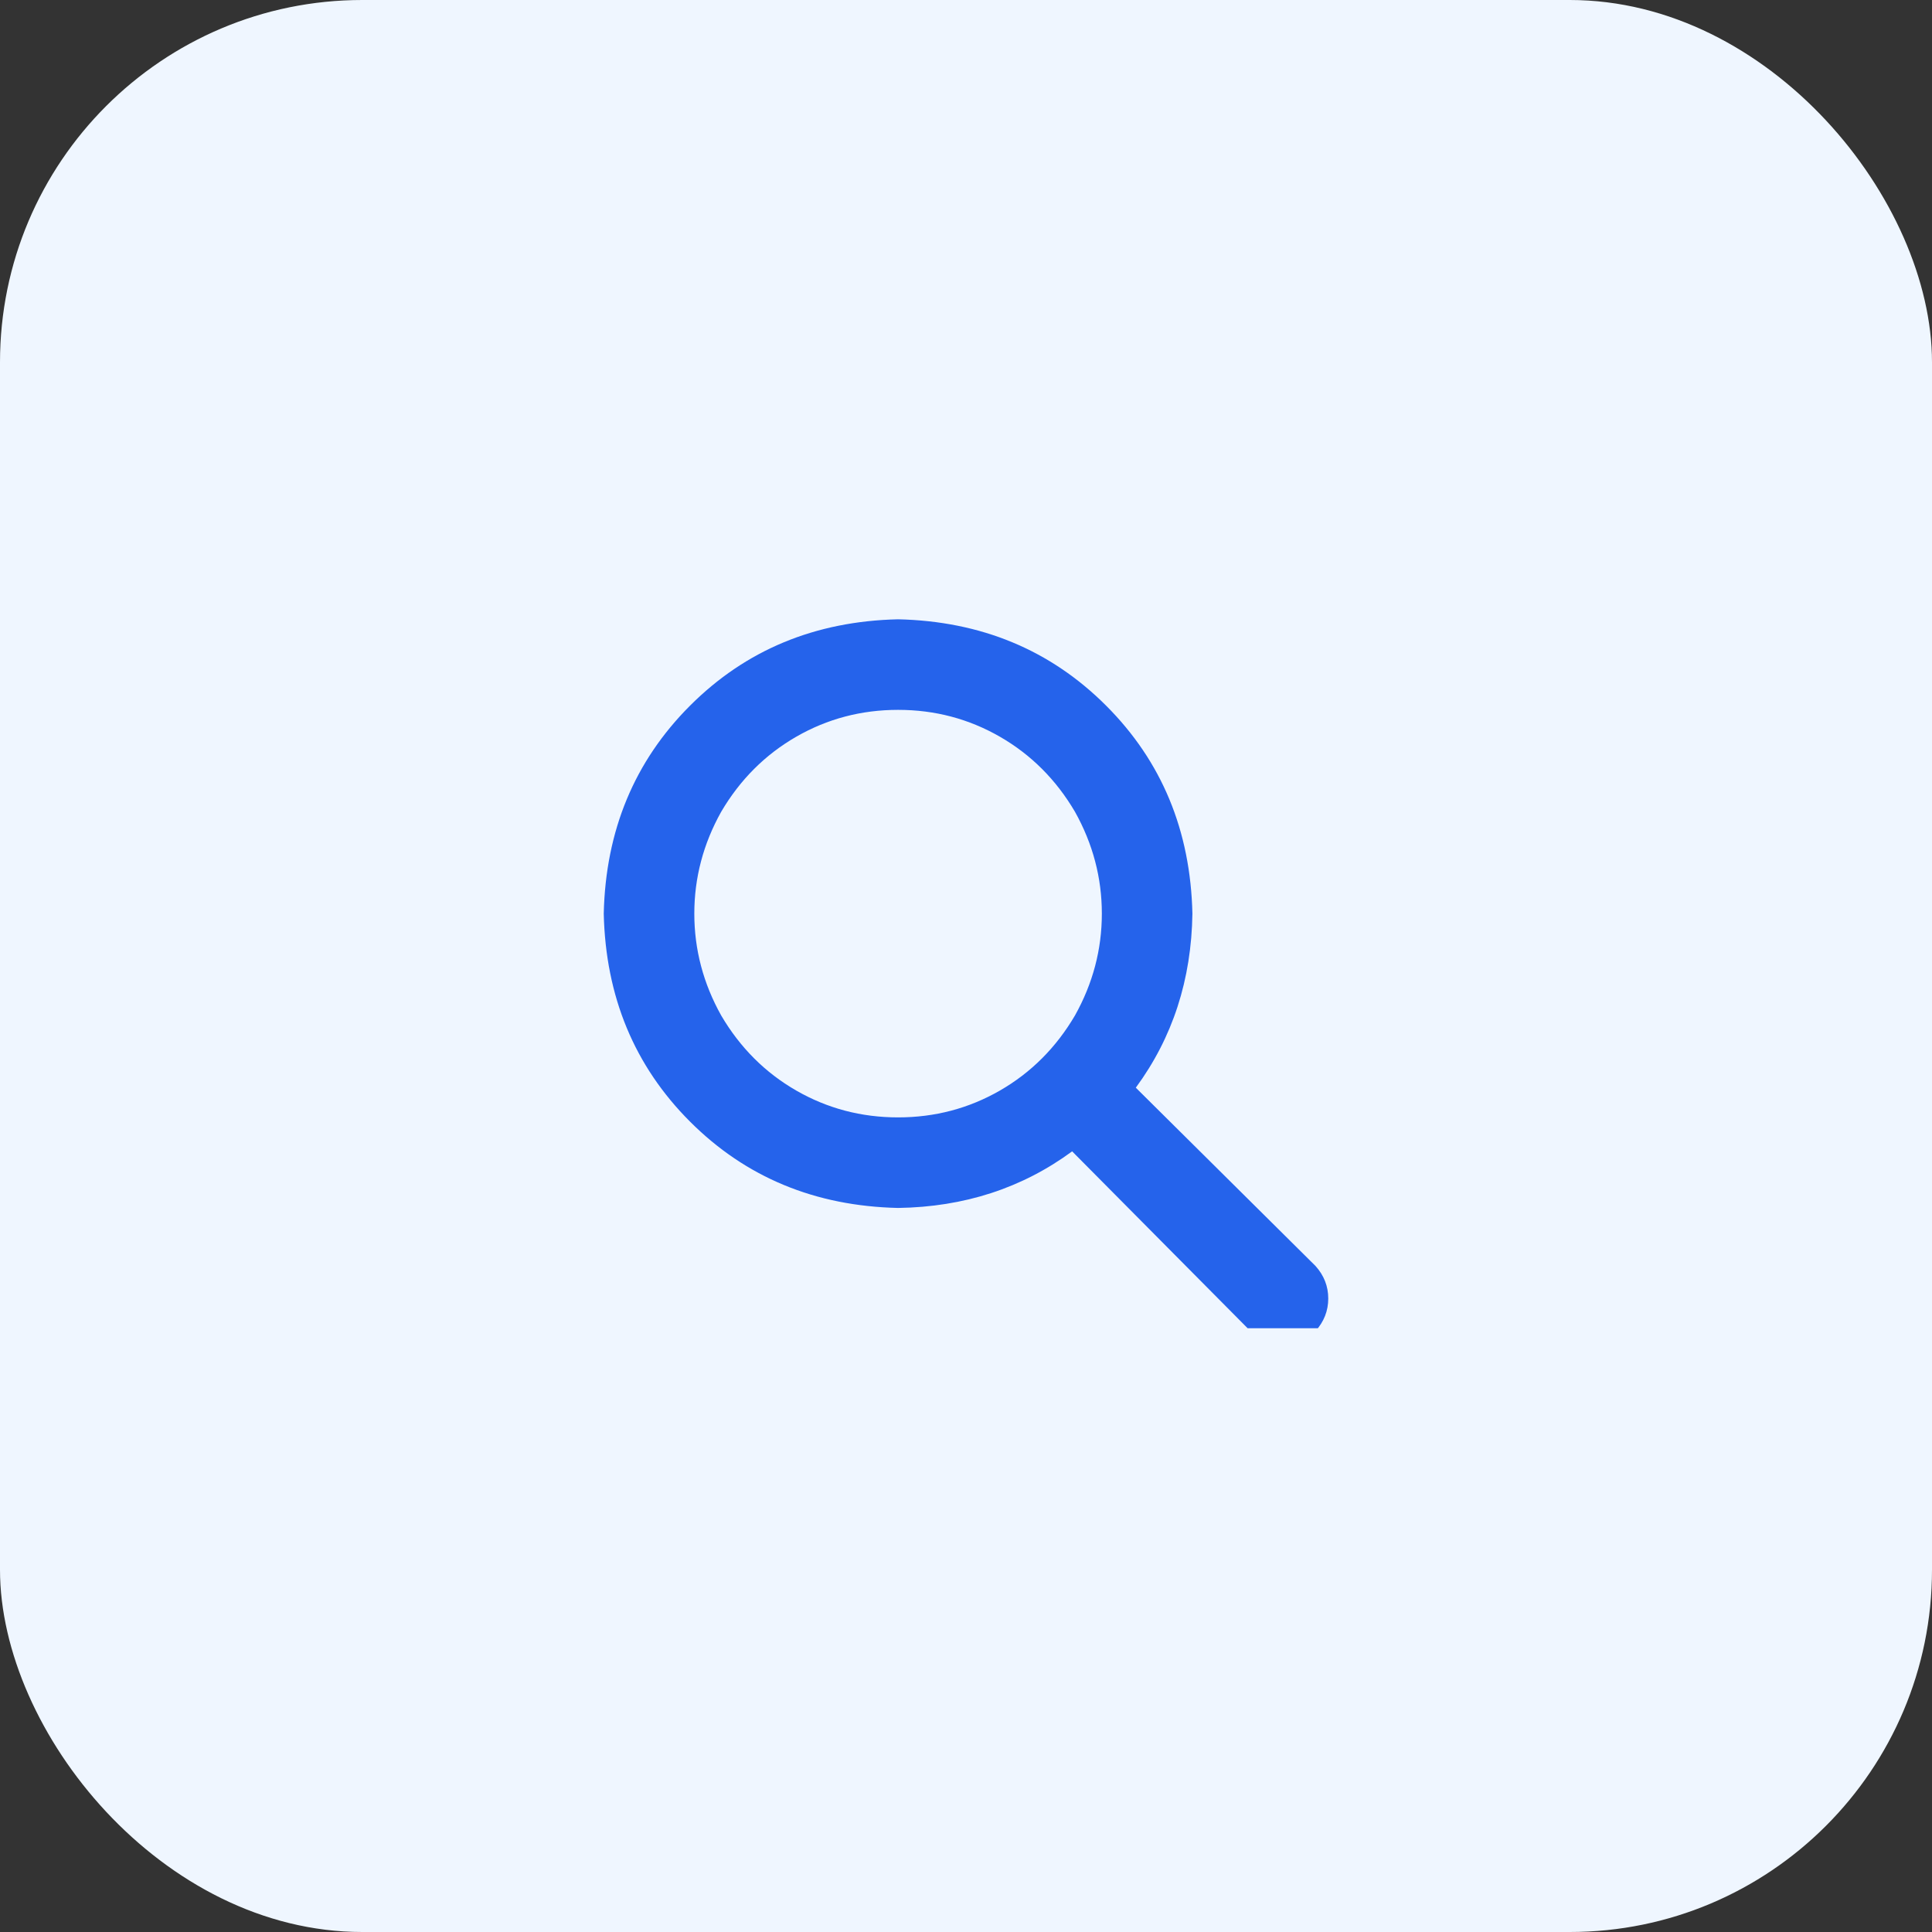 <svg xmlns="http://www.w3.org/2000/svg" xmlns:xlink="http://www.w3.org/1999/xlink" fill="none" version="1.1" width="64" height="64" viewBox="0 0 64 64"><rect x="0" y="0" width="64" height="64" fill="#333333" stroke="none"/><defs><clipPath id="master_svg0_19_0968"><rect x="20" y="20" width="24" height="24" rx="0"/></clipPath></defs><g><rect x="0" y="0" width="64" height="64" rx="12" fill="#EFF6FF" fill-opacity="1" style="mix-blend-mode:passthrough"/><g><rect x="20" y="16" width="24" height="32" rx="0" fill="#000000" fill-opacity="0" style="mix-blend-mode:passthrough"/><g clip-path="url(#master_svg0_19_0968)"><g transform="matrix(1,0,0,-1,0,89.031)"><g><path d="M39.5,58.766Q39.453,55.484,37.625,53L43.578,47.094Q44,46.625,44,46.016Q44,45.406,43.578,44.938Q43.109,44.516,42.5,44.516Q41.891,44.516,41.422,44.938L35.516,50.891Q33.031,49.063,29.75,49.016Q25.625,49.109,22.859,51.875Q20.094,54.641,20,58.766Q20.094,62.891,22.859,65.656Q25.625,68.422,29.75,68.516Q33.875,68.422,36.641,65.656Q39.406,62.891,39.5,58.766ZM29.75,52.016Q31.578,52.016,33.125,52.906Q34.672,53.797,35.609,55.391Q36.5,56.984,36.5,58.766Q36.5,60.547,35.609,62.141Q34.672,63.734,33.125,64.625Q31.578,65.516,29.75,65.516Q27.922,65.516,26.375,64.625Q24.828,63.734,23.891,62.141Q23,60.547,23,58.766Q23,56.984,23.891,55.391Q24.828,53.797,26.375,52.906Q27.922,52.016,29.75,52.016Z" fill="#2563EB" fill-opacity="1" style="mix-blend-mode:passthrough"/></g></g></g></g></g></svg>